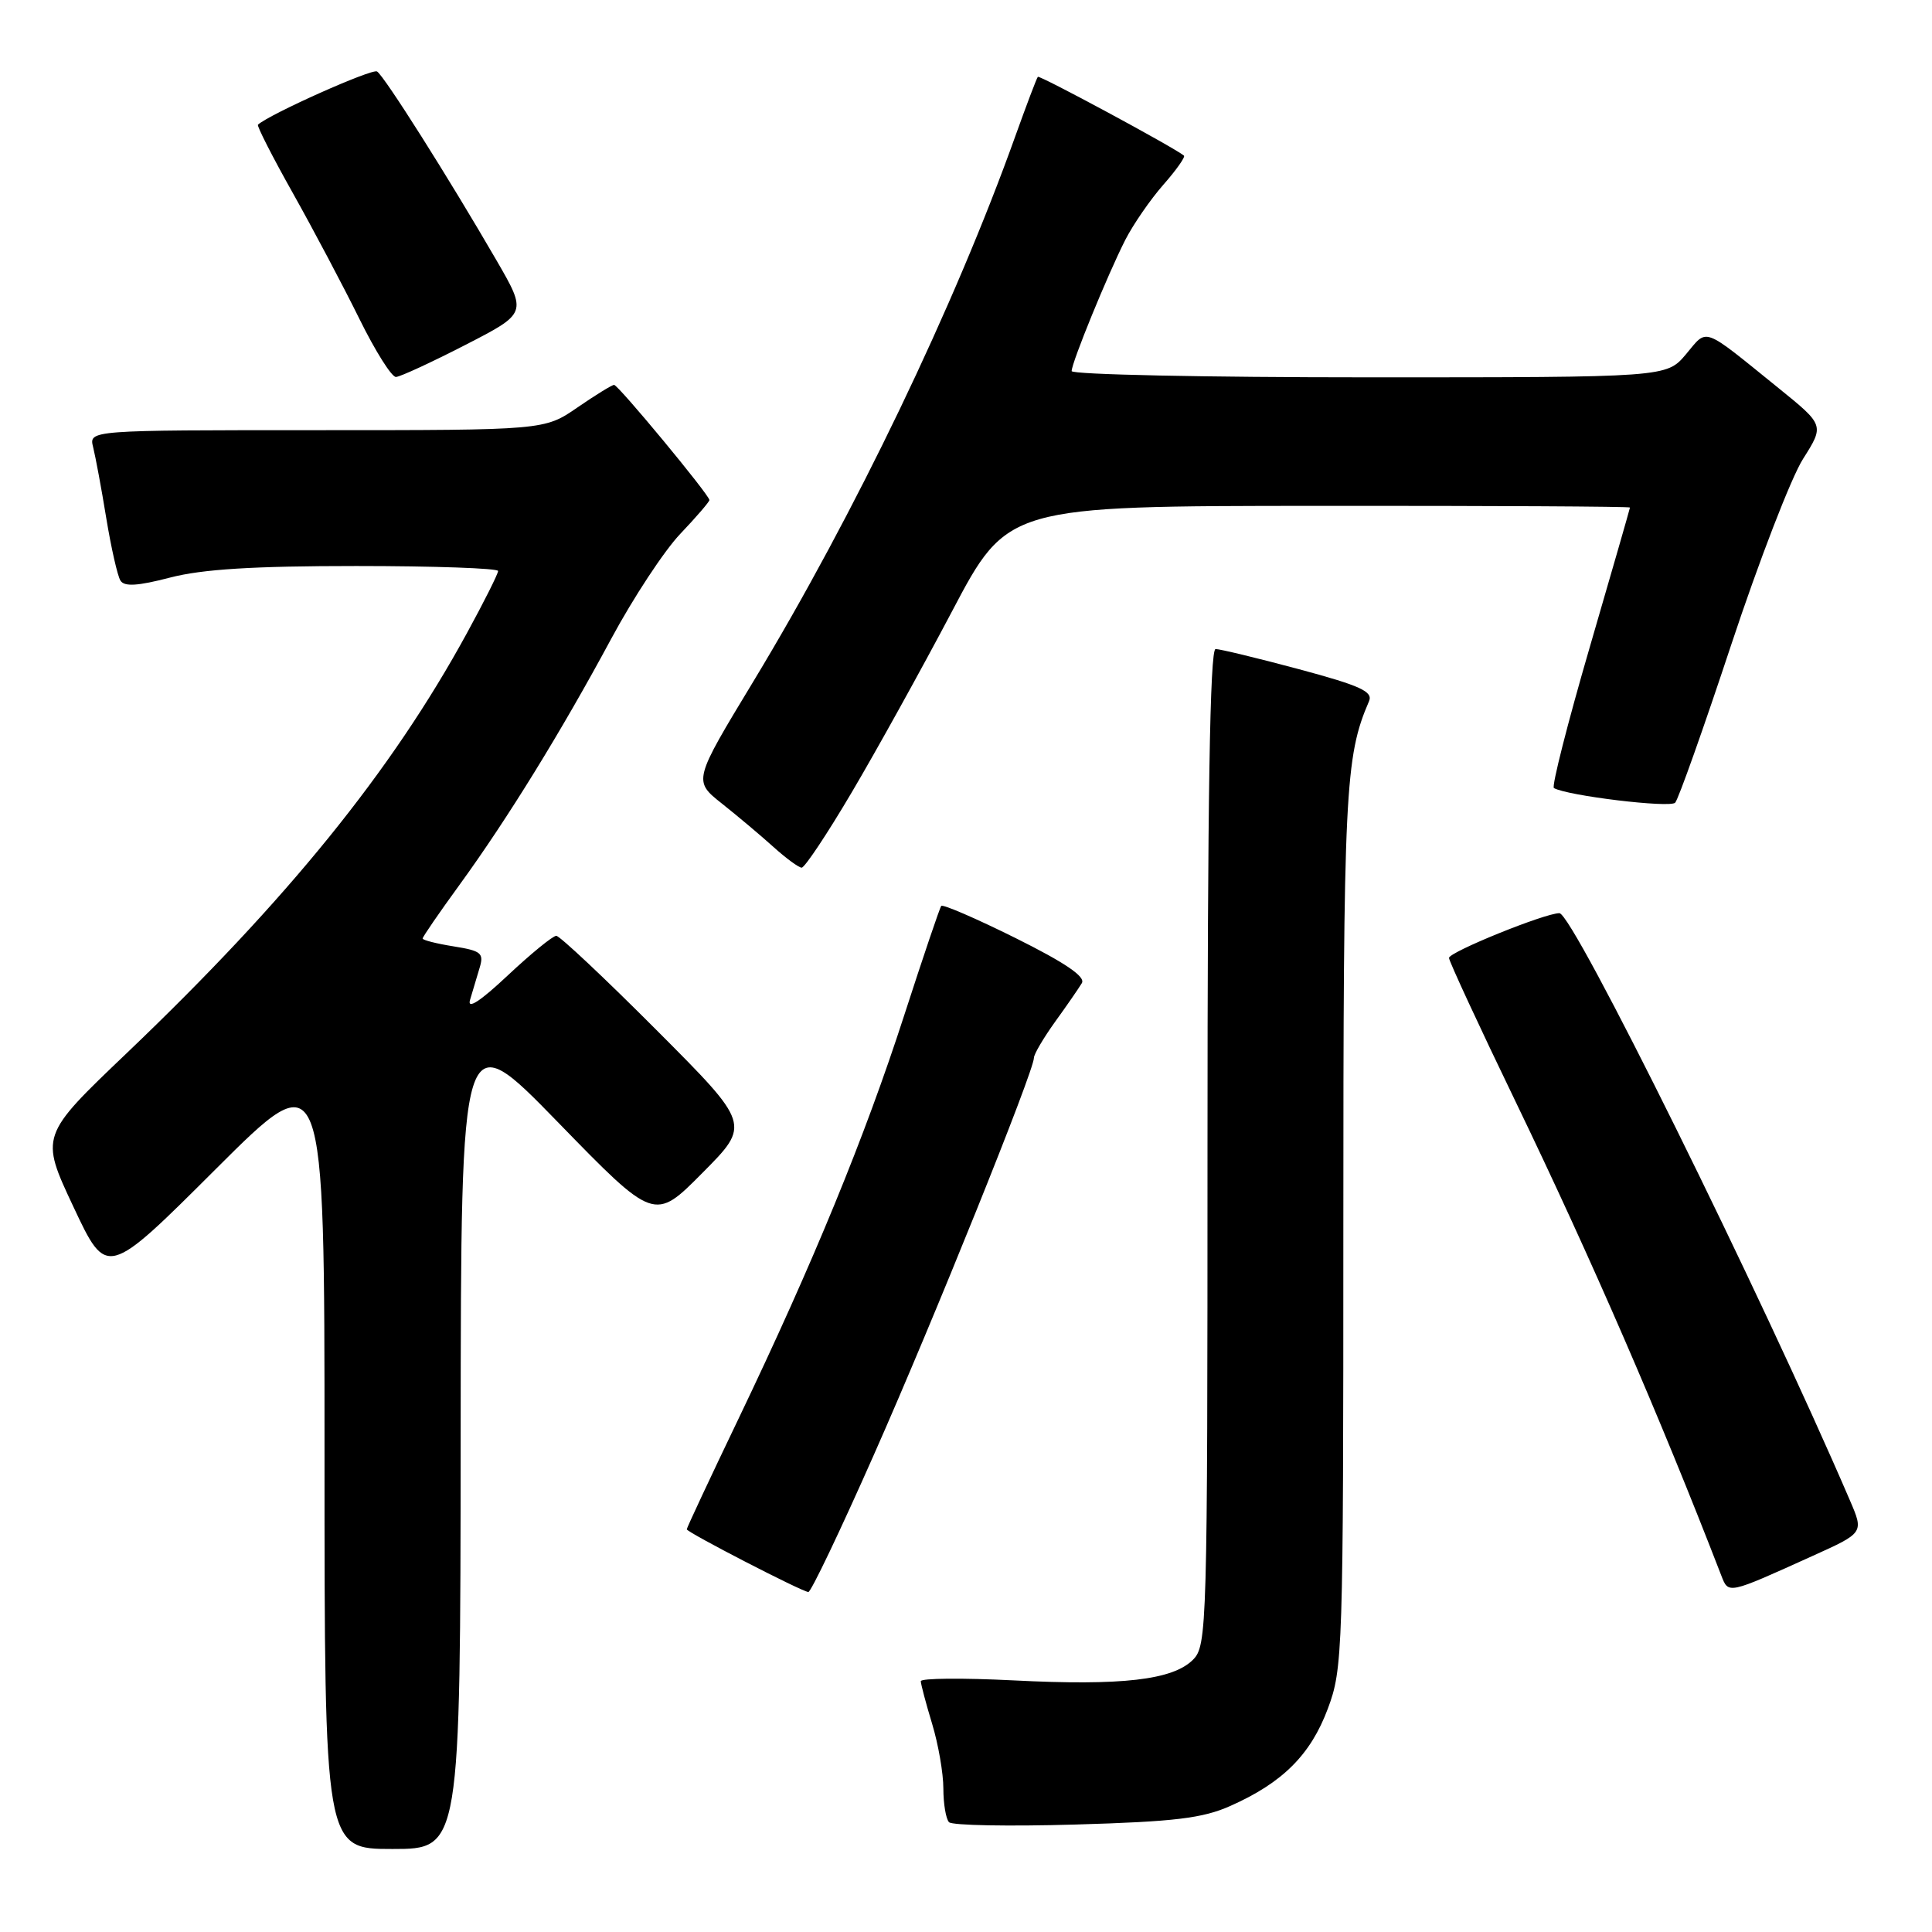 <?xml version="1.0" encoding="UTF-8" standalone="no"?>
<!DOCTYPE svg PUBLIC "-//W3C//DTD SVG 1.1//EN" "http://www.w3.org/Graphics/SVG/1.1/DTD/svg11.dtd" >
<svg xmlns="http://www.w3.org/2000/svg" xmlns:xlink="http://www.w3.org/1999/xlink" version="1.1" viewBox="0 0 256 256">
 <g >
 <path fill="currentColor"
d=" M 61.04 190.25 C 61.08 135.50 61.08 135.50 73.90 148.67 C 86.71 161.84 86.71 161.84 93.08 155.41 C 99.46 148.99 99.46 148.99 86.99 136.49 C 80.14 129.62 74.16 124.00 73.71 124.00 C 73.25 124.00 70.36 126.36 67.28 129.25 C 63.63 132.68 61.89 133.81 62.28 132.50 C 62.60 131.40 63.17 129.50 63.54 128.28 C 64.15 126.29 63.78 125.99 60.11 125.40 C 57.85 125.04 56.00 124.57 56.00 124.36 C 56.00 124.14 58.20 120.94 60.90 117.23 C 67.25 108.49 74.37 96.94 80.99 84.64 C 83.91 79.21 88.03 72.95 90.15 70.73 C 92.27 68.50 94.00 66.49 94.00 66.26 C 94.00 65.59 81.92 51.00 81.37 51.00 C 81.09 51.00 78.90 52.35 76.50 54.00 C 72.14 57.00 72.14 57.00 41.96 57.00 C 11.78 57.00 11.78 57.00 12.34 59.25 C 12.65 60.49 13.44 64.72 14.08 68.65 C 14.73 72.59 15.57 76.31 15.96 76.93 C 16.47 77.76 18.24 77.65 22.54 76.53 C 26.81 75.42 33.56 75.00 47.21 75.00 C 57.54 75.00 66.00 75.30 66.00 75.66 C 66.00 76.03 64.14 79.74 61.86 83.91 C 51.88 102.19 38.10 119.20 16.84 139.50 C 5.31 150.50 5.31 150.50 9.73 159.91 C 14.15 169.32 14.15 169.32 28.58 154.92 C 43.00 140.53 43.00 140.53 43.00 192.76 C 43.00 245.00 43.00 245.00 52.00 245.00 C 61.00 245.00 61.00 245.00 61.04 190.25 Z  M 163.02 239.30 C 169.94 236.23 173.66 232.52 175.94 226.42 C 177.93 221.11 178.00 219.01 178.00 162.68 C 178.00 104.77 178.22 100.29 181.40 92.92 C 181.96 91.64 180.27 90.86 172.11 88.67 C 166.62 87.20 161.65 86.00 161.07 86.00 C 160.32 86.00 160.00 105.96 160.00 152.00 C 160.00 215.84 159.94 218.06 158.07 219.93 C 155.39 222.61 148.63 223.39 134.30 222.66 C 127.53 222.32 122.00 222.37 122.01 222.77 C 122.02 223.17 122.69 225.71 123.51 228.41 C 124.33 231.11 125.00 234.97 125.00 236.99 C 125.00 239.01 125.34 241.02 125.75 241.45 C 126.16 241.88 133.71 242.02 142.52 241.76 C 155.65 241.38 159.36 240.93 163.02 239.30 Z  M 115.80 192.75 C 123.67 175.00 137.00 141.92 137.00 140.17 C 137.00 139.69 138.26 137.55 139.80 135.40 C 141.35 133.26 142.94 130.95 143.35 130.27 C 143.87 129.42 141.14 127.57 134.59 124.31 C 129.36 121.71 124.92 119.79 124.72 120.04 C 124.52 120.29 122.31 126.82 119.81 134.54 C 114.58 150.71 107.72 167.40 97.90 187.90 C 94.10 195.82 91.00 202.45 91.00 202.64 C 91.00 203.03 106.20 210.88 107.11 210.95 C 107.45 210.98 111.36 202.79 115.80 192.75 Z  M 240.24 206.14 C 246.97 203.10 246.97 203.10 245.12 198.80 C 233.21 171.12 208.42 121.00 206.63 121.00 C 204.70 121.00 192.00 126.15 192.00 126.93 C 192.00 127.35 195.99 135.97 200.88 146.09 C 210.88 166.83 219.90 187.61 228.07 208.74 C 229.05 211.25 228.84 211.30 240.24 206.14 Z  M 112.86 104.99 C 116.11 99.49 122.09 88.70 126.14 81.02 C 133.50 67.05 133.50 67.05 174.75 67.03 C 197.44 67.01 215.99 67.11 215.98 67.25 C 215.97 67.39 213.57 75.73 210.64 85.79 C 207.71 95.84 205.58 104.23 205.90 104.42 C 207.66 105.44 221.30 107.09 221.97 106.36 C 222.40 105.89 225.75 96.45 229.41 85.39 C 233.08 74.32 237.35 63.26 238.91 60.81 C 241.74 56.34 241.74 56.34 235.66 51.42 C 225.41 43.13 226.32 43.46 223.40 46.94 C 220.82 50.00 220.82 50.00 181.41 50.00 C 159.73 50.00 142.00 49.63 142.00 49.17 C 142.00 48.04 146.78 36.36 149.11 31.78 C 150.16 29.73 152.42 26.45 154.14 24.49 C 155.86 22.54 157.09 20.79 156.88 20.62 C 155.49 19.49 137.74 9.93 137.52 10.18 C 137.36 10.36 136.03 13.88 134.55 18.00 C 126.51 40.49 113.23 68.13 99.85 90.25 C 91.85 103.46 91.85 103.46 95.66 106.48 C 97.75 108.14 100.82 110.72 102.48 112.22 C 104.14 113.72 105.82 114.95 106.22 114.97 C 106.62 114.99 109.61 110.50 112.86 104.99 Z  M 61.67 45.70 C 69.84 41.50 69.84 41.50 65.79 34.50 C 59.44 23.54 50.92 10.07 49.96 9.47 C 49.29 9.06 35.78 15.09 34.18 16.52 C 34.01 16.67 36.10 20.78 38.84 25.65 C 41.57 30.52 45.52 37.99 47.62 42.25 C 49.72 46.51 51.90 49.98 52.47 49.95 C 53.04 49.92 57.18 48.01 61.67 45.70 Z "/>
</g>
</svg>